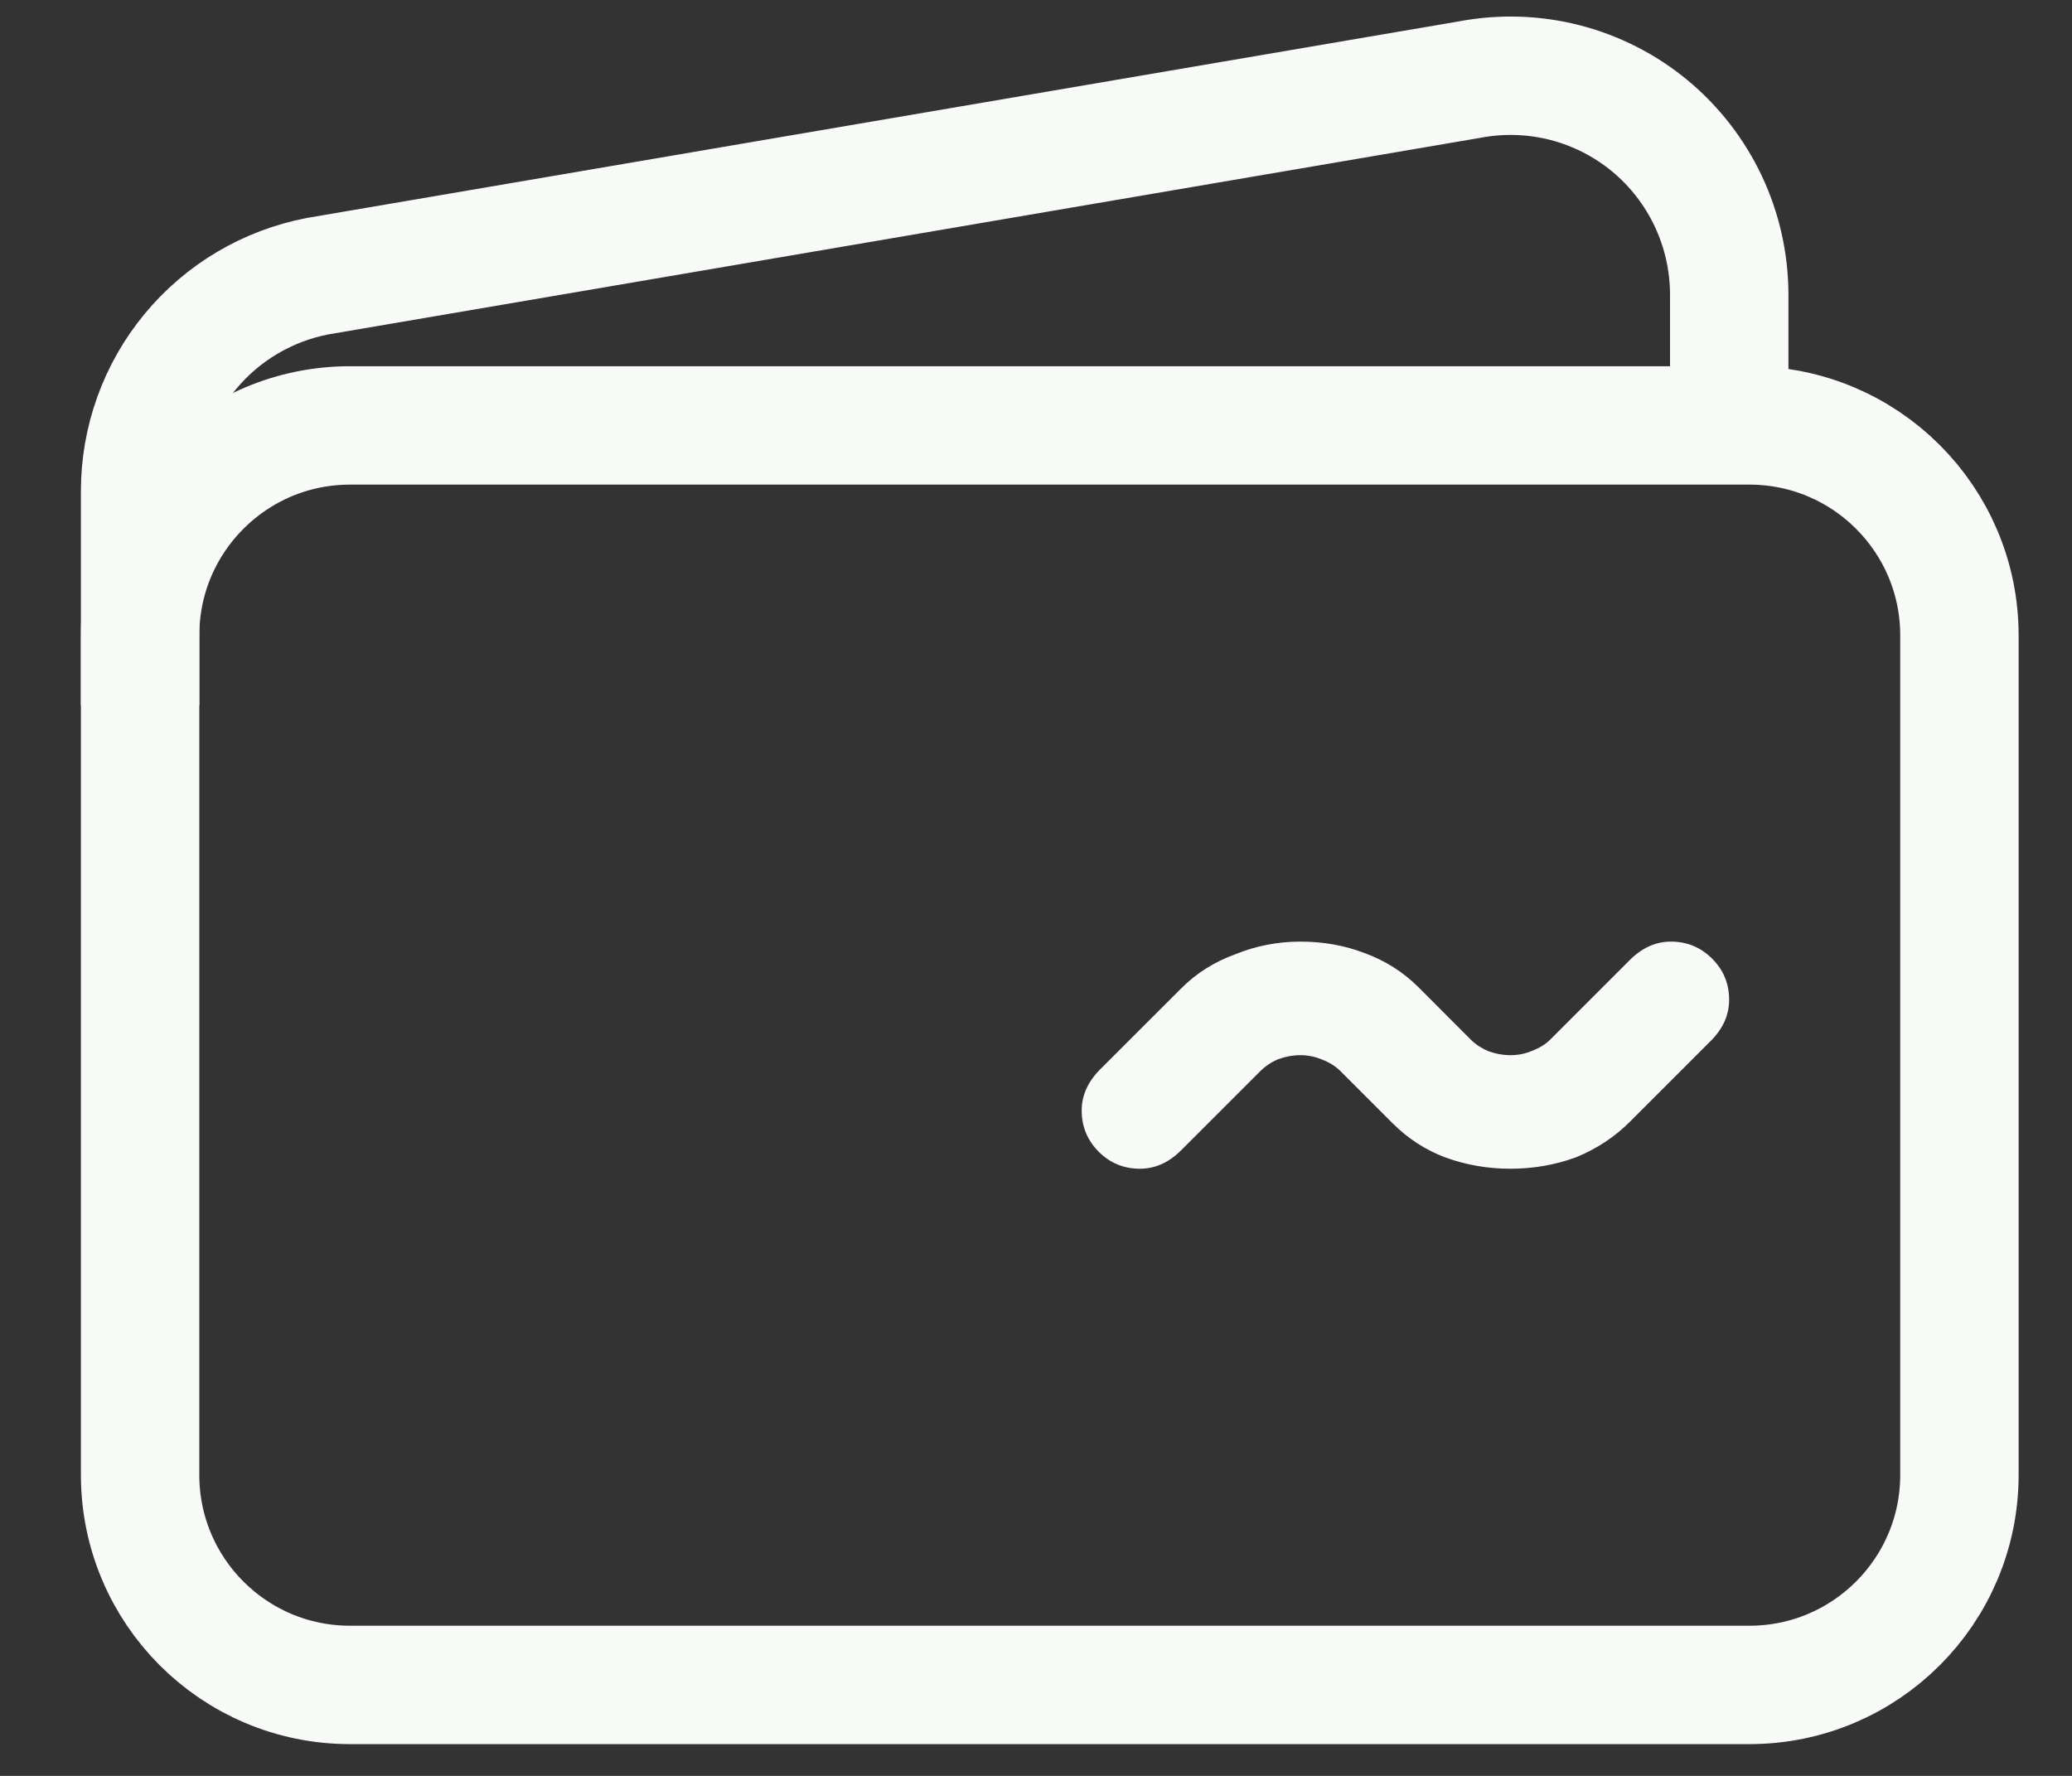 <svg width="21" height="18" viewBox="0 0 21 18" fill="none" xmlns="http://www.w3.org/2000/svg">
<rect x="0" y="0" width="21" height="18" fill="#333333" stroke="none"/>
<path d="M17.731 4.312H3.547C2.372 4.312 1.42 5.265 1.42 6.44V14.95C1.42 16.125 2.372 17.078 3.547 17.078H17.731C18.906 17.078 19.859 16.125 19.859 14.95V6.44C19.859 5.265 18.906 4.312 17.731 4.312Z" stroke="#F8FAF8" stroke-width="1.2" stroke-linejoin="round"/>
<path d="M17.526 4.313V2.983C17.525 2.657 17.453 2.335 17.314 2.04C17.175 1.745 16.973 1.484 16.722 1.276C16.471 1.068 16.176 0.918 15.861 0.837C15.545 0.756 15.215 0.746 14.894 0.807L3.221 2.799C2.714 2.896 2.257 3.166 1.928 3.564C1.599 3.962 1.42 4.462 1.42 4.978V7.15" stroke="#F8FAF8" stroke-width="1.2" stroke-linejoin="round"/>
<path d="M11.553 11.846C11.39 11.846 11.251 11.789 11.136 11.674C11.021 11.559 10.963 11.419 10.963 11.256C10.963 11.103 11.026 10.964 11.15 10.839L11.971 10.019C12.124 9.865 12.306 9.75 12.518 9.673C12.729 9.587 12.949 9.544 13.18 9.544C13.41 9.544 13.626 9.582 13.827 9.659C14.038 9.736 14.22 9.851 14.374 10.004L14.906 10.537C14.954 10.585 15.012 10.623 15.079 10.652C15.156 10.681 15.232 10.695 15.309 10.695C15.386 10.695 15.458 10.681 15.525 10.652C15.602 10.623 15.664 10.585 15.712 10.537L16.518 9.731C16.643 9.606 16.782 9.544 16.935 9.544C17.098 9.544 17.238 9.602 17.353 9.717C17.468 9.832 17.525 9.971 17.525 10.134C17.525 10.287 17.463 10.427 17.338 10.551L16.518 11.371C16.364 11.525 16.182 11.645 15.971 11.731C15.76 11.808 15.539 11.846 15.309 11.846C15.079 11.846 14.858 11.808 14.647 11.731C14.446 11.655 14.268 11.539 14.115 11.386L13.582 10.853C13.534 10.806 13.472 10.767 13.395 10.738C13.328 10.71 13.256 10.695 13.18 10.695C13.103 10.695 13.026 10.71 12.949 10.738C12.882 10.767 12.825 10.806 12.777 10.853L11.971 11.659C11.846 11.784 11.707 11.846 11.553 11.846Z" fill="#F8FAF8"/>
</svg>
